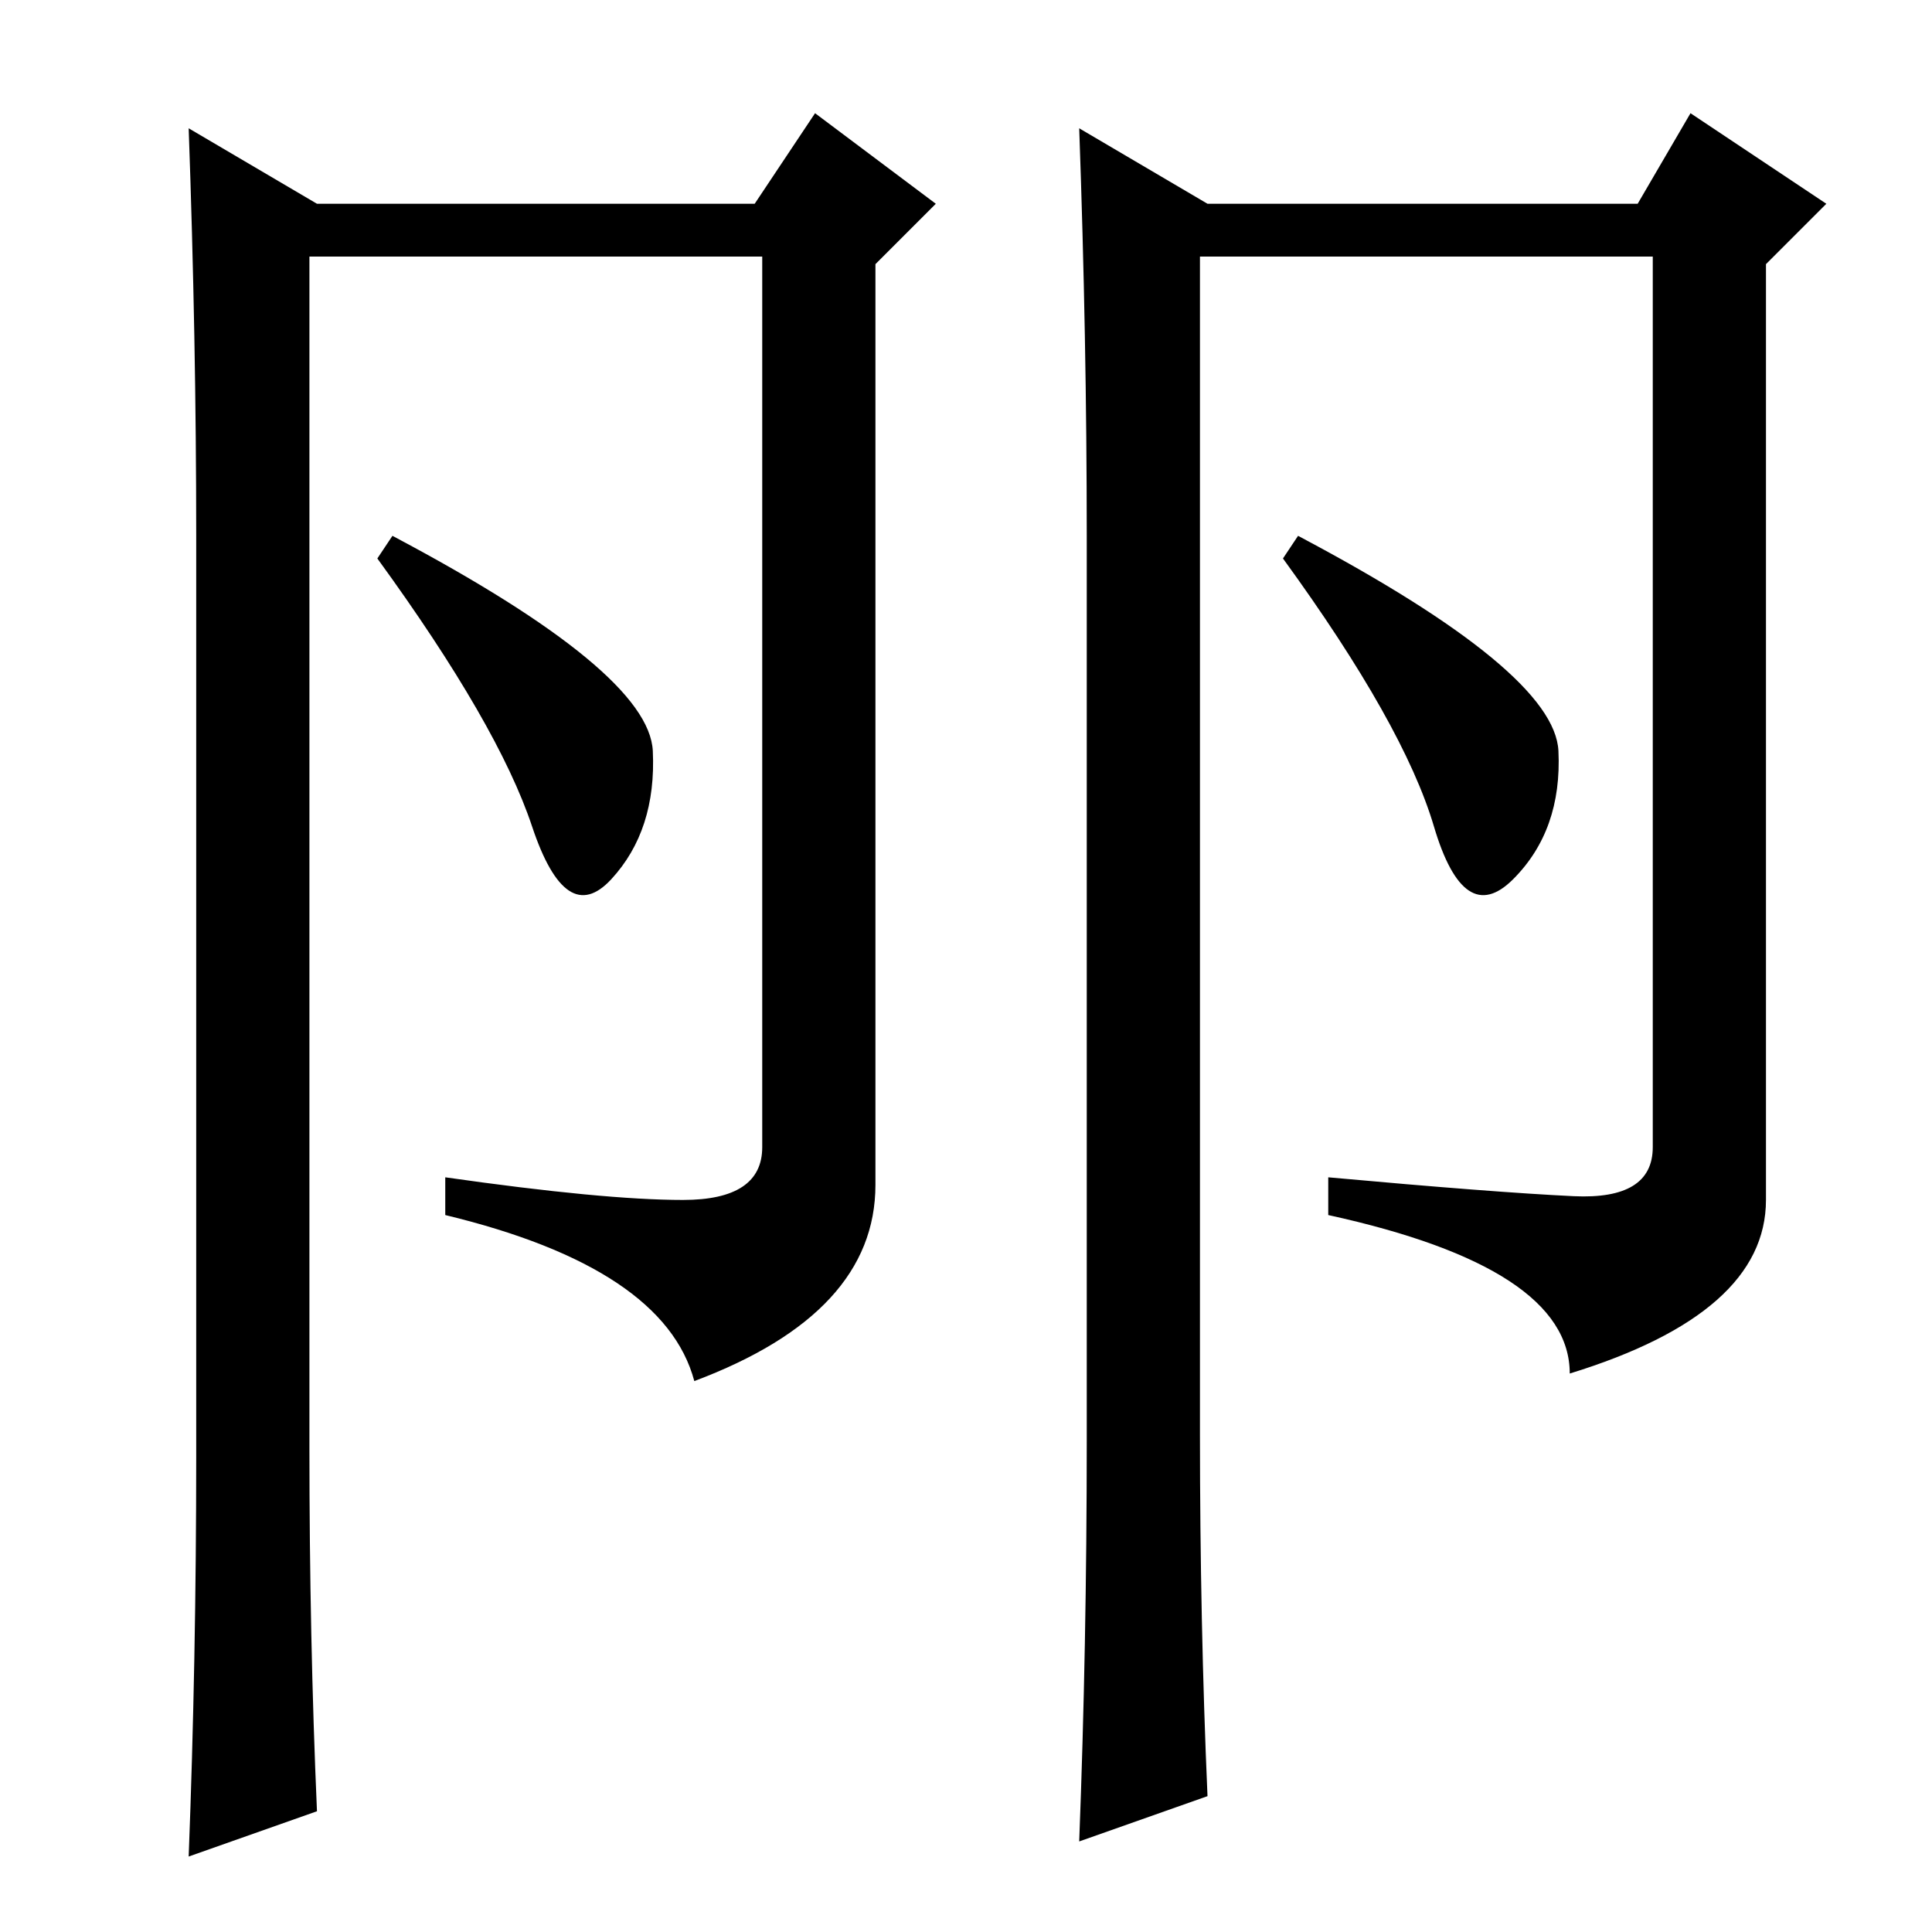 <?xml version="1.0" standalone="no"?>
<!DOCTYPE svg PUBLIC "-//W3C//DTD SVG 1.1//EN" "http://www.w3.org/Graphics/SVG/1.1/DTD/svg11.dtd" >
<svg xmlns="http://www.w3.org/2000/svg" xmlns:xlink="http://www.w3.org/1999/xlink" version="1.1" viewBox="0 -36 256 256">
  <g transform="matrix(1 0 0 -1 0 220)">
   <path fill="currentColor"
d="M26 63v122q0 26 -1 54l17 -10h58l8 12l16 -12l-8 -8v-122q0 -17 -24 -26q-4 15 -33 22v5q21 -3 31.5 -3t10.5 7v118h-60v-158q0 -25 1 -48l-17 -6q1 26 1 53zM144 65v120q0 26 -1 54l17 -10h57l7 12l18 -12l-8 -8v-124q0 -15 -26 -23q0 14 -32 21v5q22 -2 32.5 -2.5
t10.5 6.5v118h-60v-156q0 -25 1 -48l-17 -6q1 26 1 53zM52 185q34 -18 34.5 -28.5t-5.5 -17t-10.5 7t-20.5 35.5zM172 185q34 -18 34.5 -28.5t-6 -17t-10.5 7t-20 35.5z" />
  </g>

</svg>
